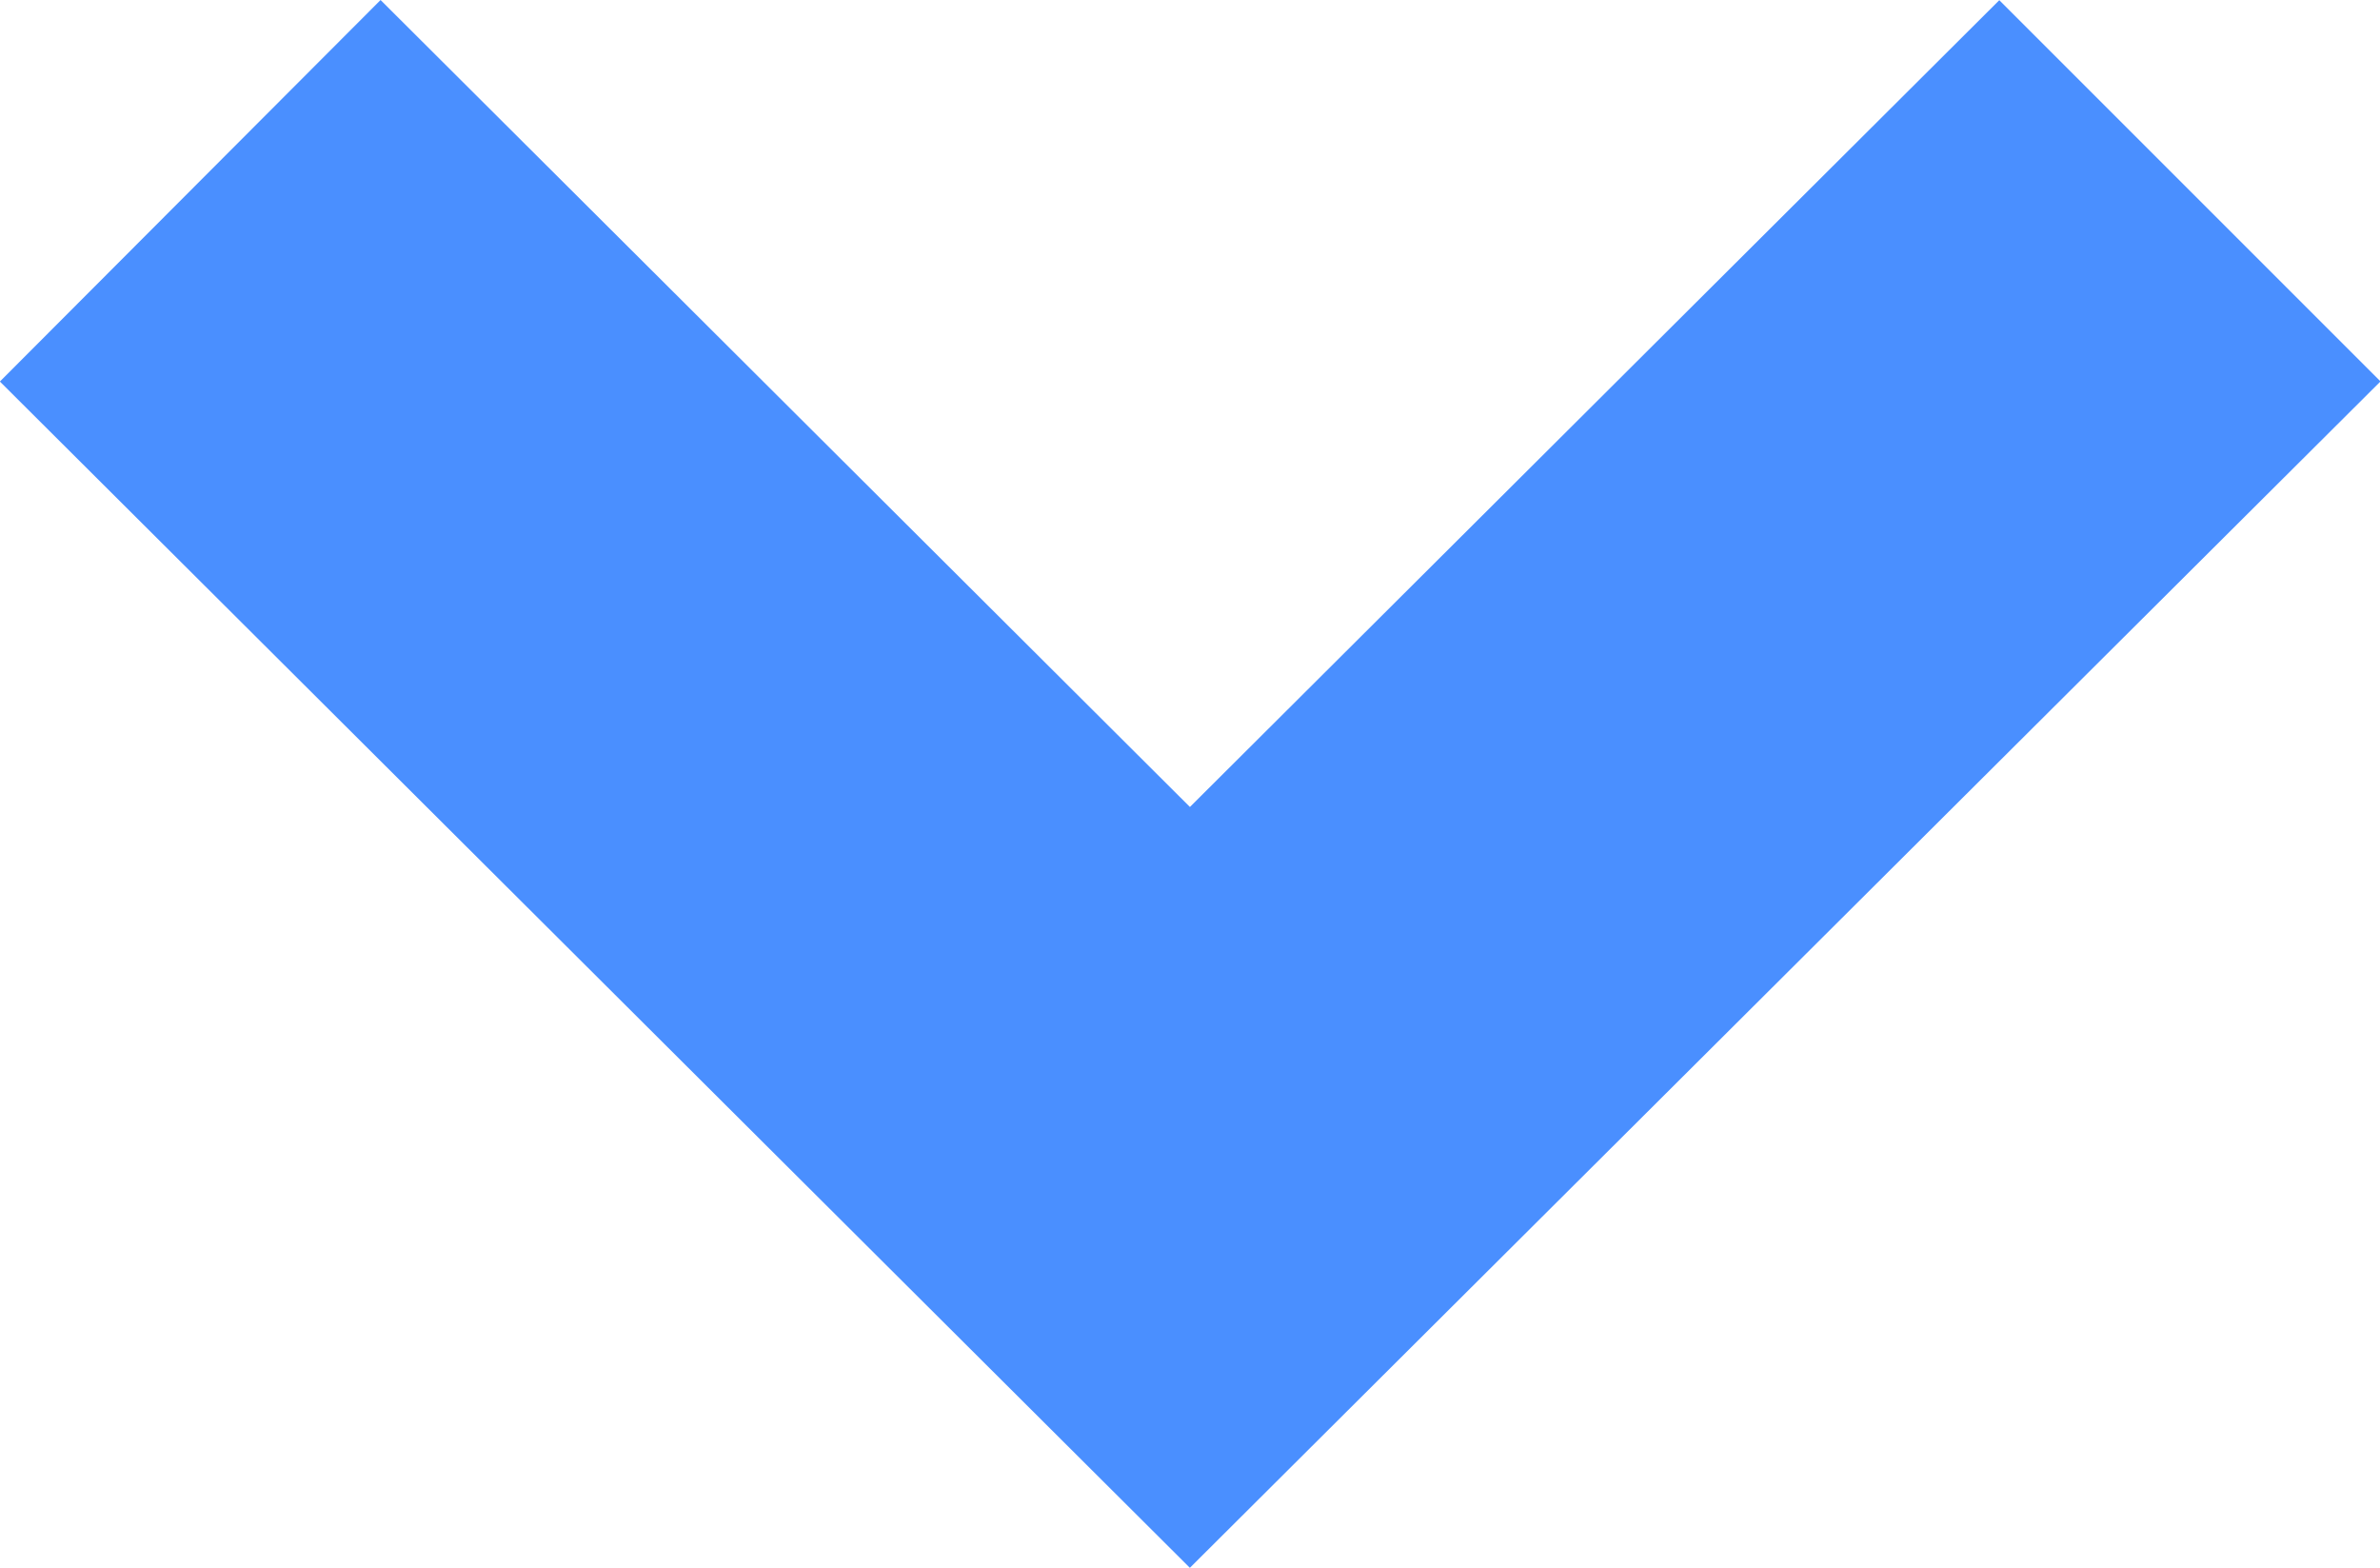 <svg xmlns="http://www.w3.org/2000/svg" viewBox="0 0 11.727 7.725">
  <defs>
    <style>
      .cls-1 {
        fill: #4a8fff;
        stroke: #4a8fff;
        stroke-width: 2px;
      }
    </style>
  </defs>
  <path id="down-chevron" class="cls-1" d="M8.436,91.567,4.449,95.541.463,91.567,0,92.031l4.449,4.435L8.9,92.031Z" transform="translate(1.414 -90.153)"/>
</svg>
